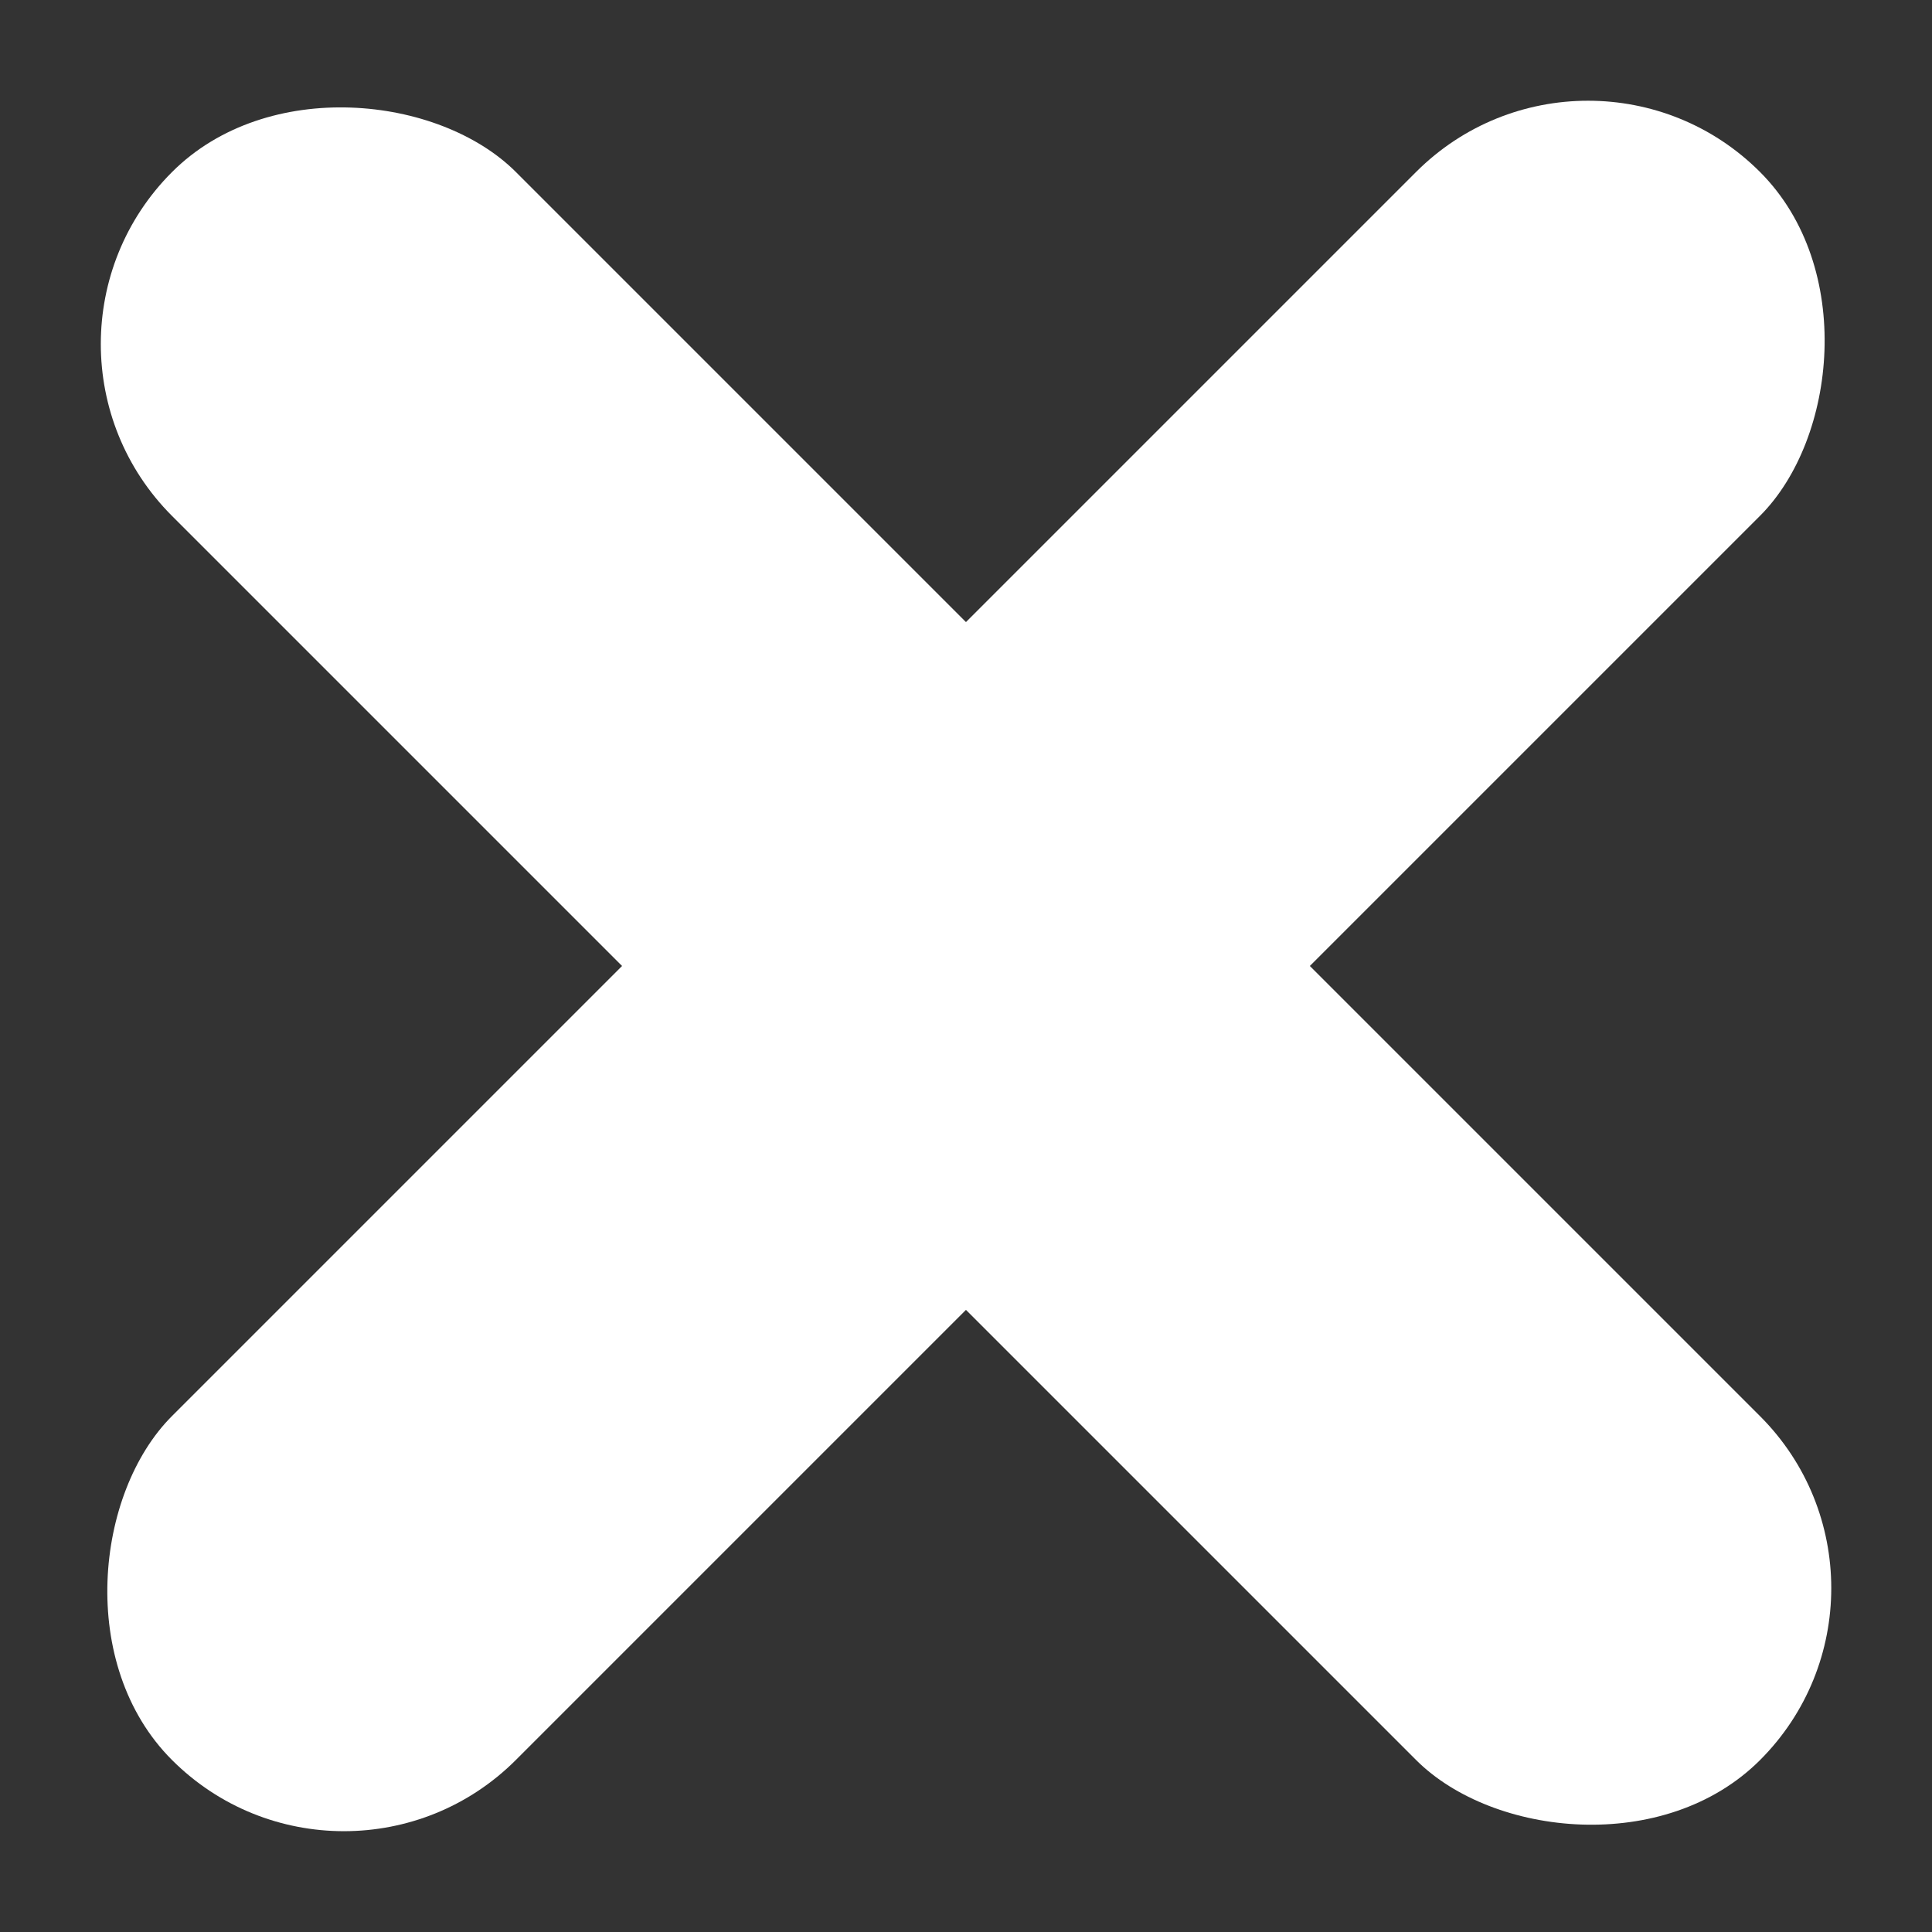 <svg xmlns="http://www.w3.org/2000/svg" width="49.064" height="49.064" viewBox="0 0 49.064 49.064"><rect x="0" y="0" width="49.064" height="49.064" fill="#333333" stroke="none"/><defs><style>.a{fill:#fff;}</style></defs><g transform="translate(0 0)"><rect class="a" width="12.351" height="57.033" rx="6.176" transform="translate(0.002 8.736) rotate(-45)"/><rect class="a" width="12.351" height="57.033" rx="6.176" transform="translate(8.734 49.062) rotate(-135)"/></g></svg>